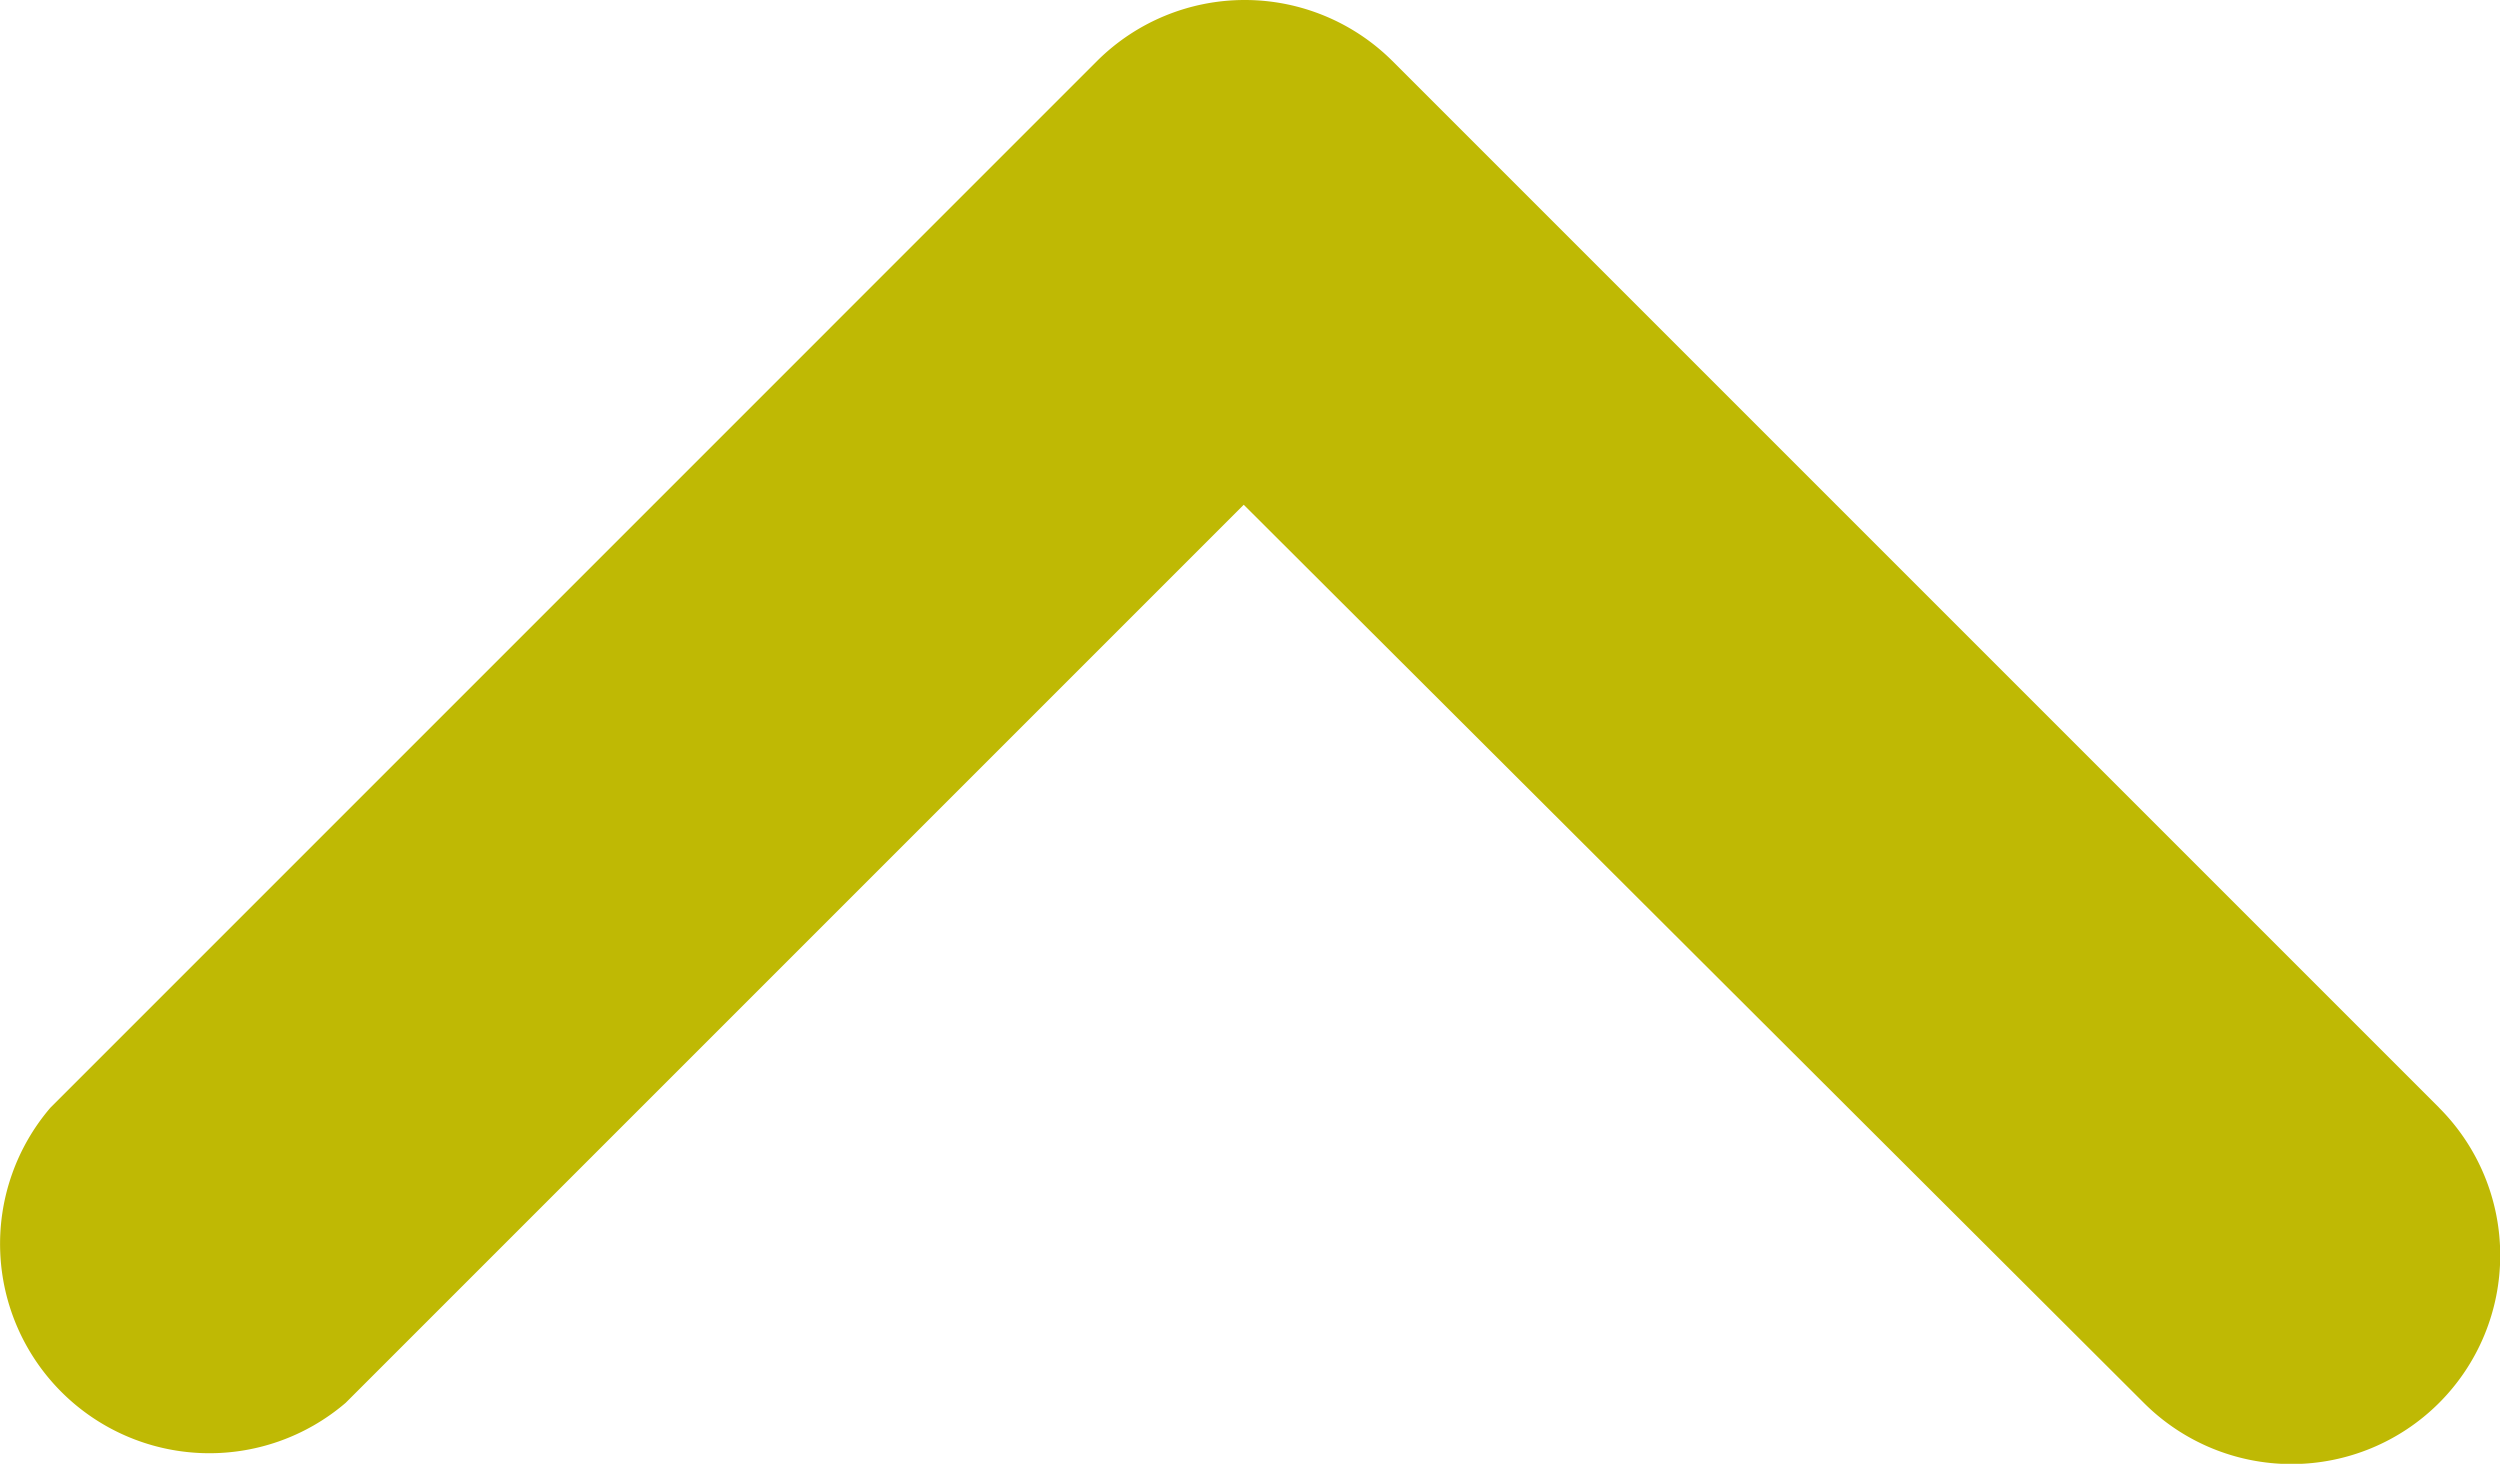 <svg xmlns="http://www.w3.org/2000/svg" width="46.25" height="27.08" viewBox="0 0 46.25 27.08">
  <g id="Group_4" data-name="Group 4" transform="translate(0)">
    <g id="Group_3" data-name="Group 3">
      <path id="Path_31" data-name="Path 31" d="M183.32,198.938l-19.365-19.365a3.871,3.871,0,0,0-5.461,0L139.13,198.938a3.873,3.873,0,0,0,5.461,5.461l16.615-16.615L177.859,204.4a3.861,3.861,0,0,0,5.461-5.461Z" transform="translate(-138.197 -178.446)" fill="#bfb904"/>
    </g>
  </g>
</svg>
